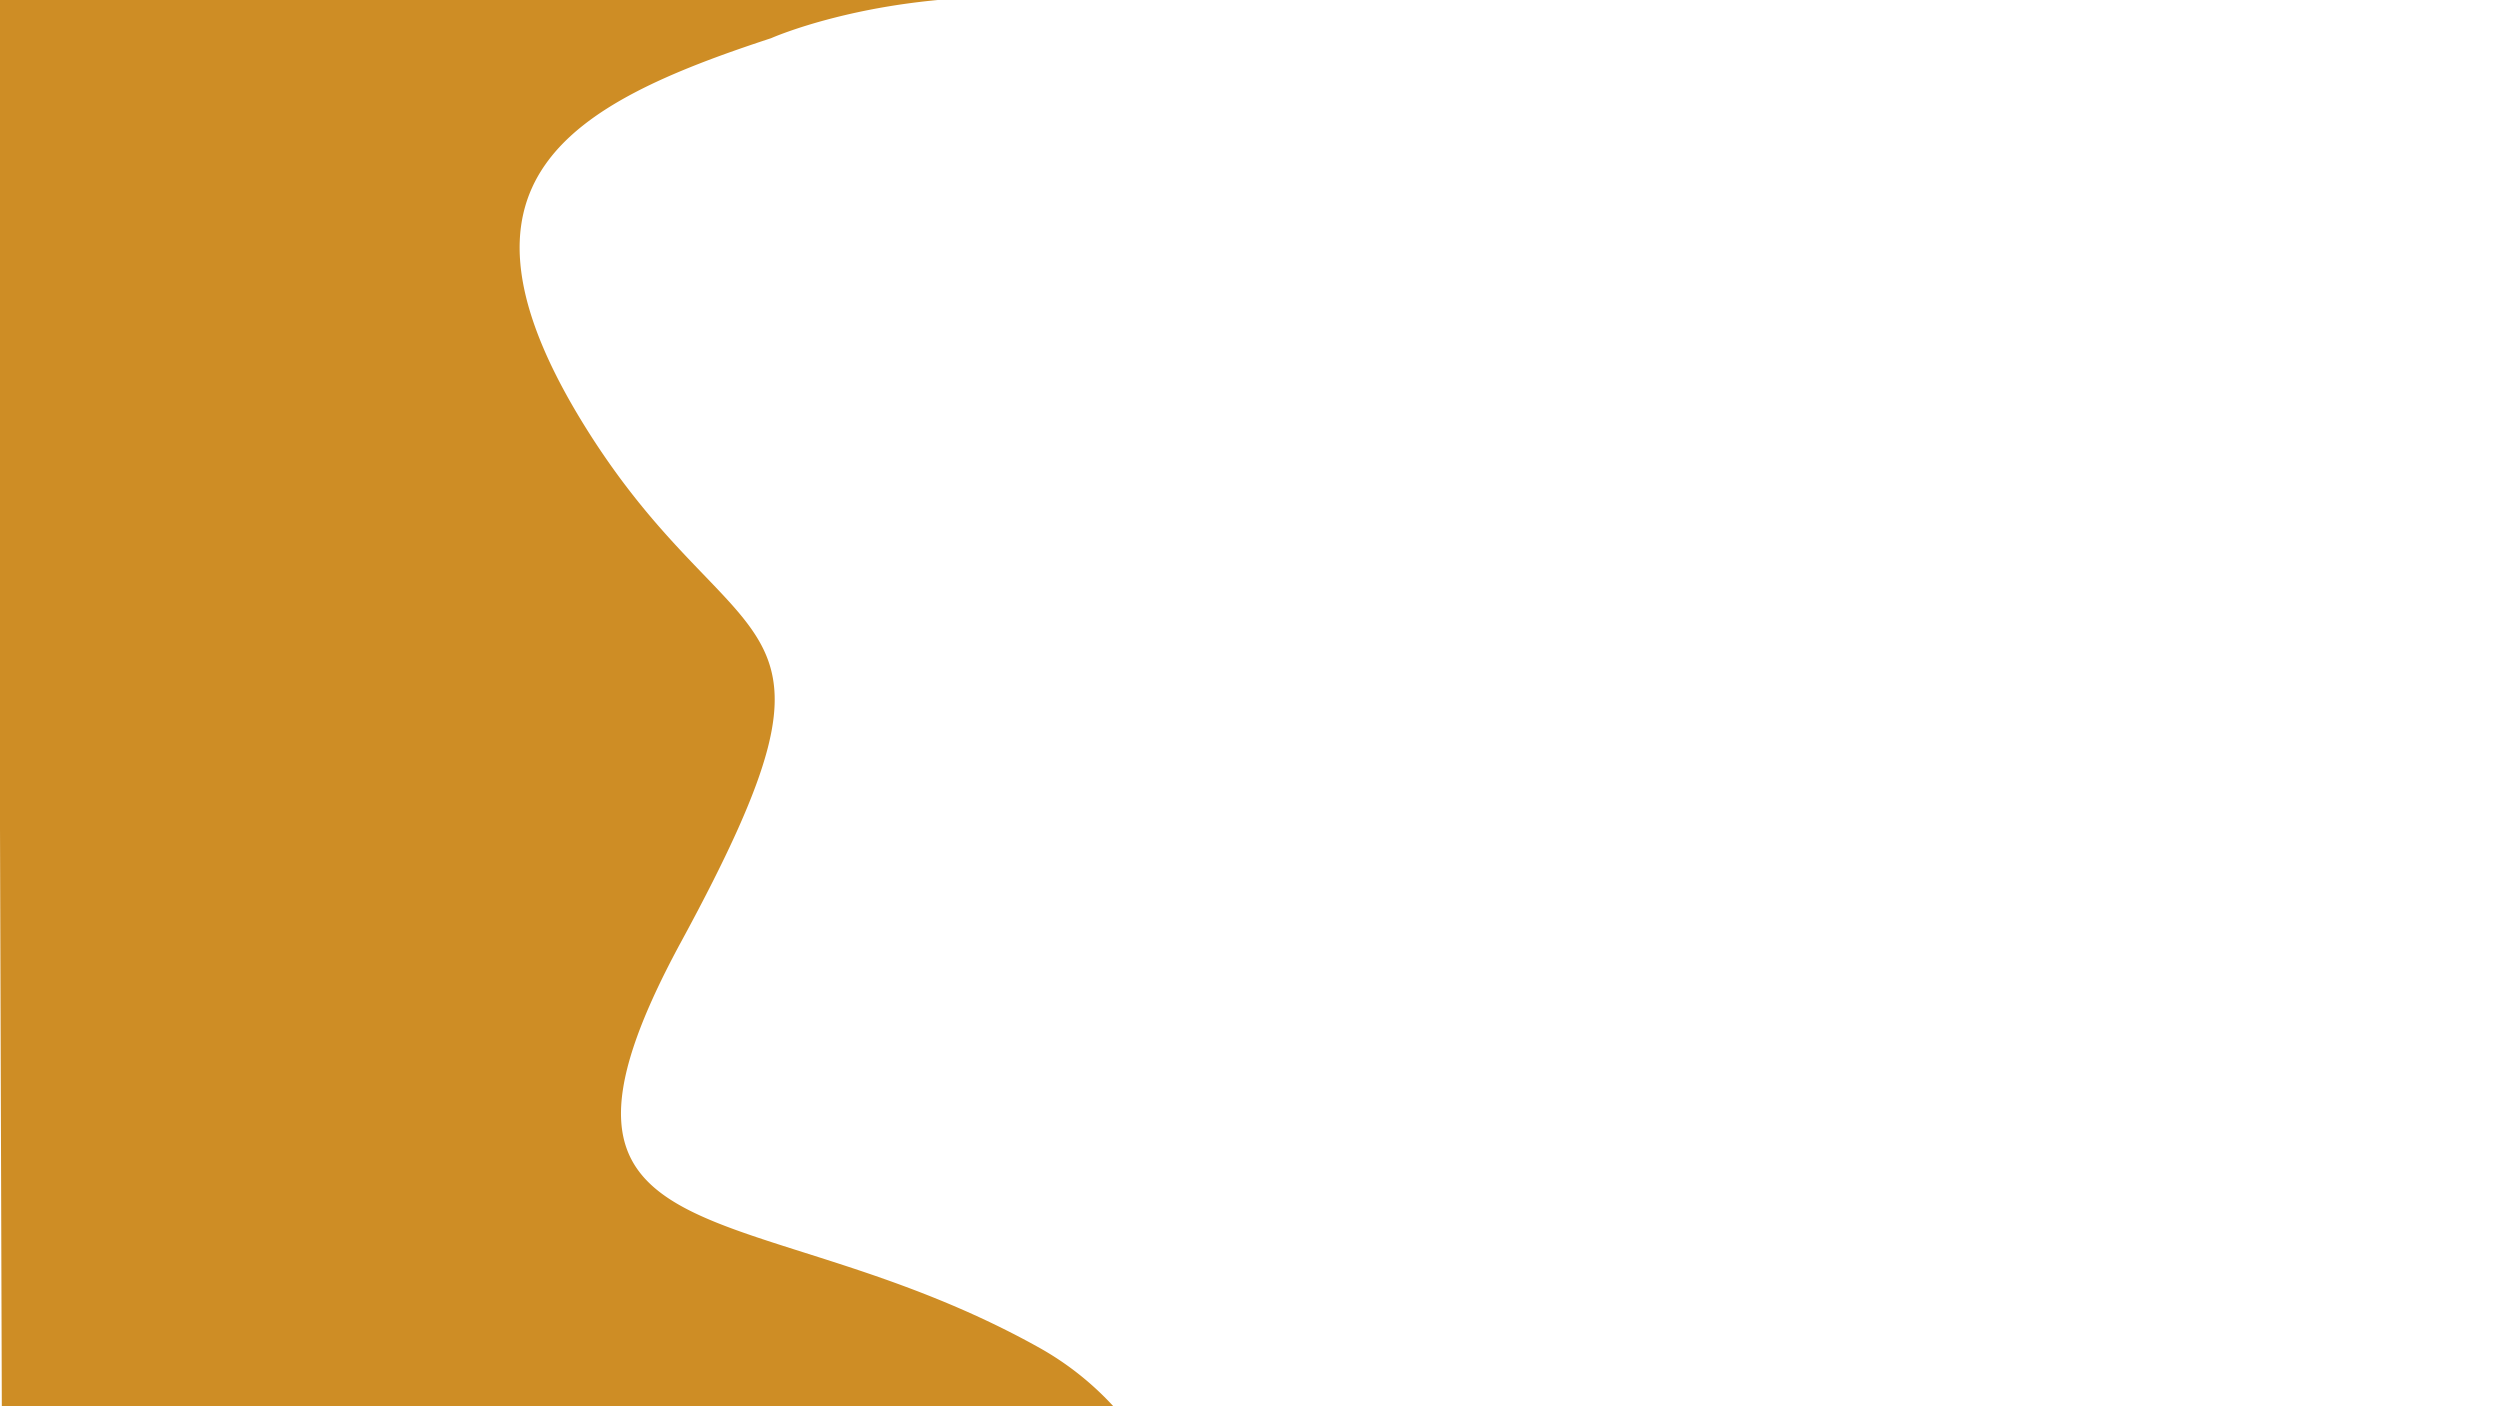 <svg id="Layer_1" data-name="Layer 1" xmlns="http://www.w3.org/2000/svg" viewBox="0 0 1920 1080"><defs><style>.cls-1{fill:#ce8d25;}</style></defs><title>1</title><path class="cls-1" d="M857.14,1082.31a229.06,229.06,0,0,0-58.62-47.06C578.06,911.9,385.41,976.94,523.31,722.91c145.34-267.74,43.35-206.54-73.95-395.23S436.62,80.34,592.16,29.35c0,0,71.18-31.7,178.85-31.7H-2L1.4,1082.31H857.14Z"/></svg>